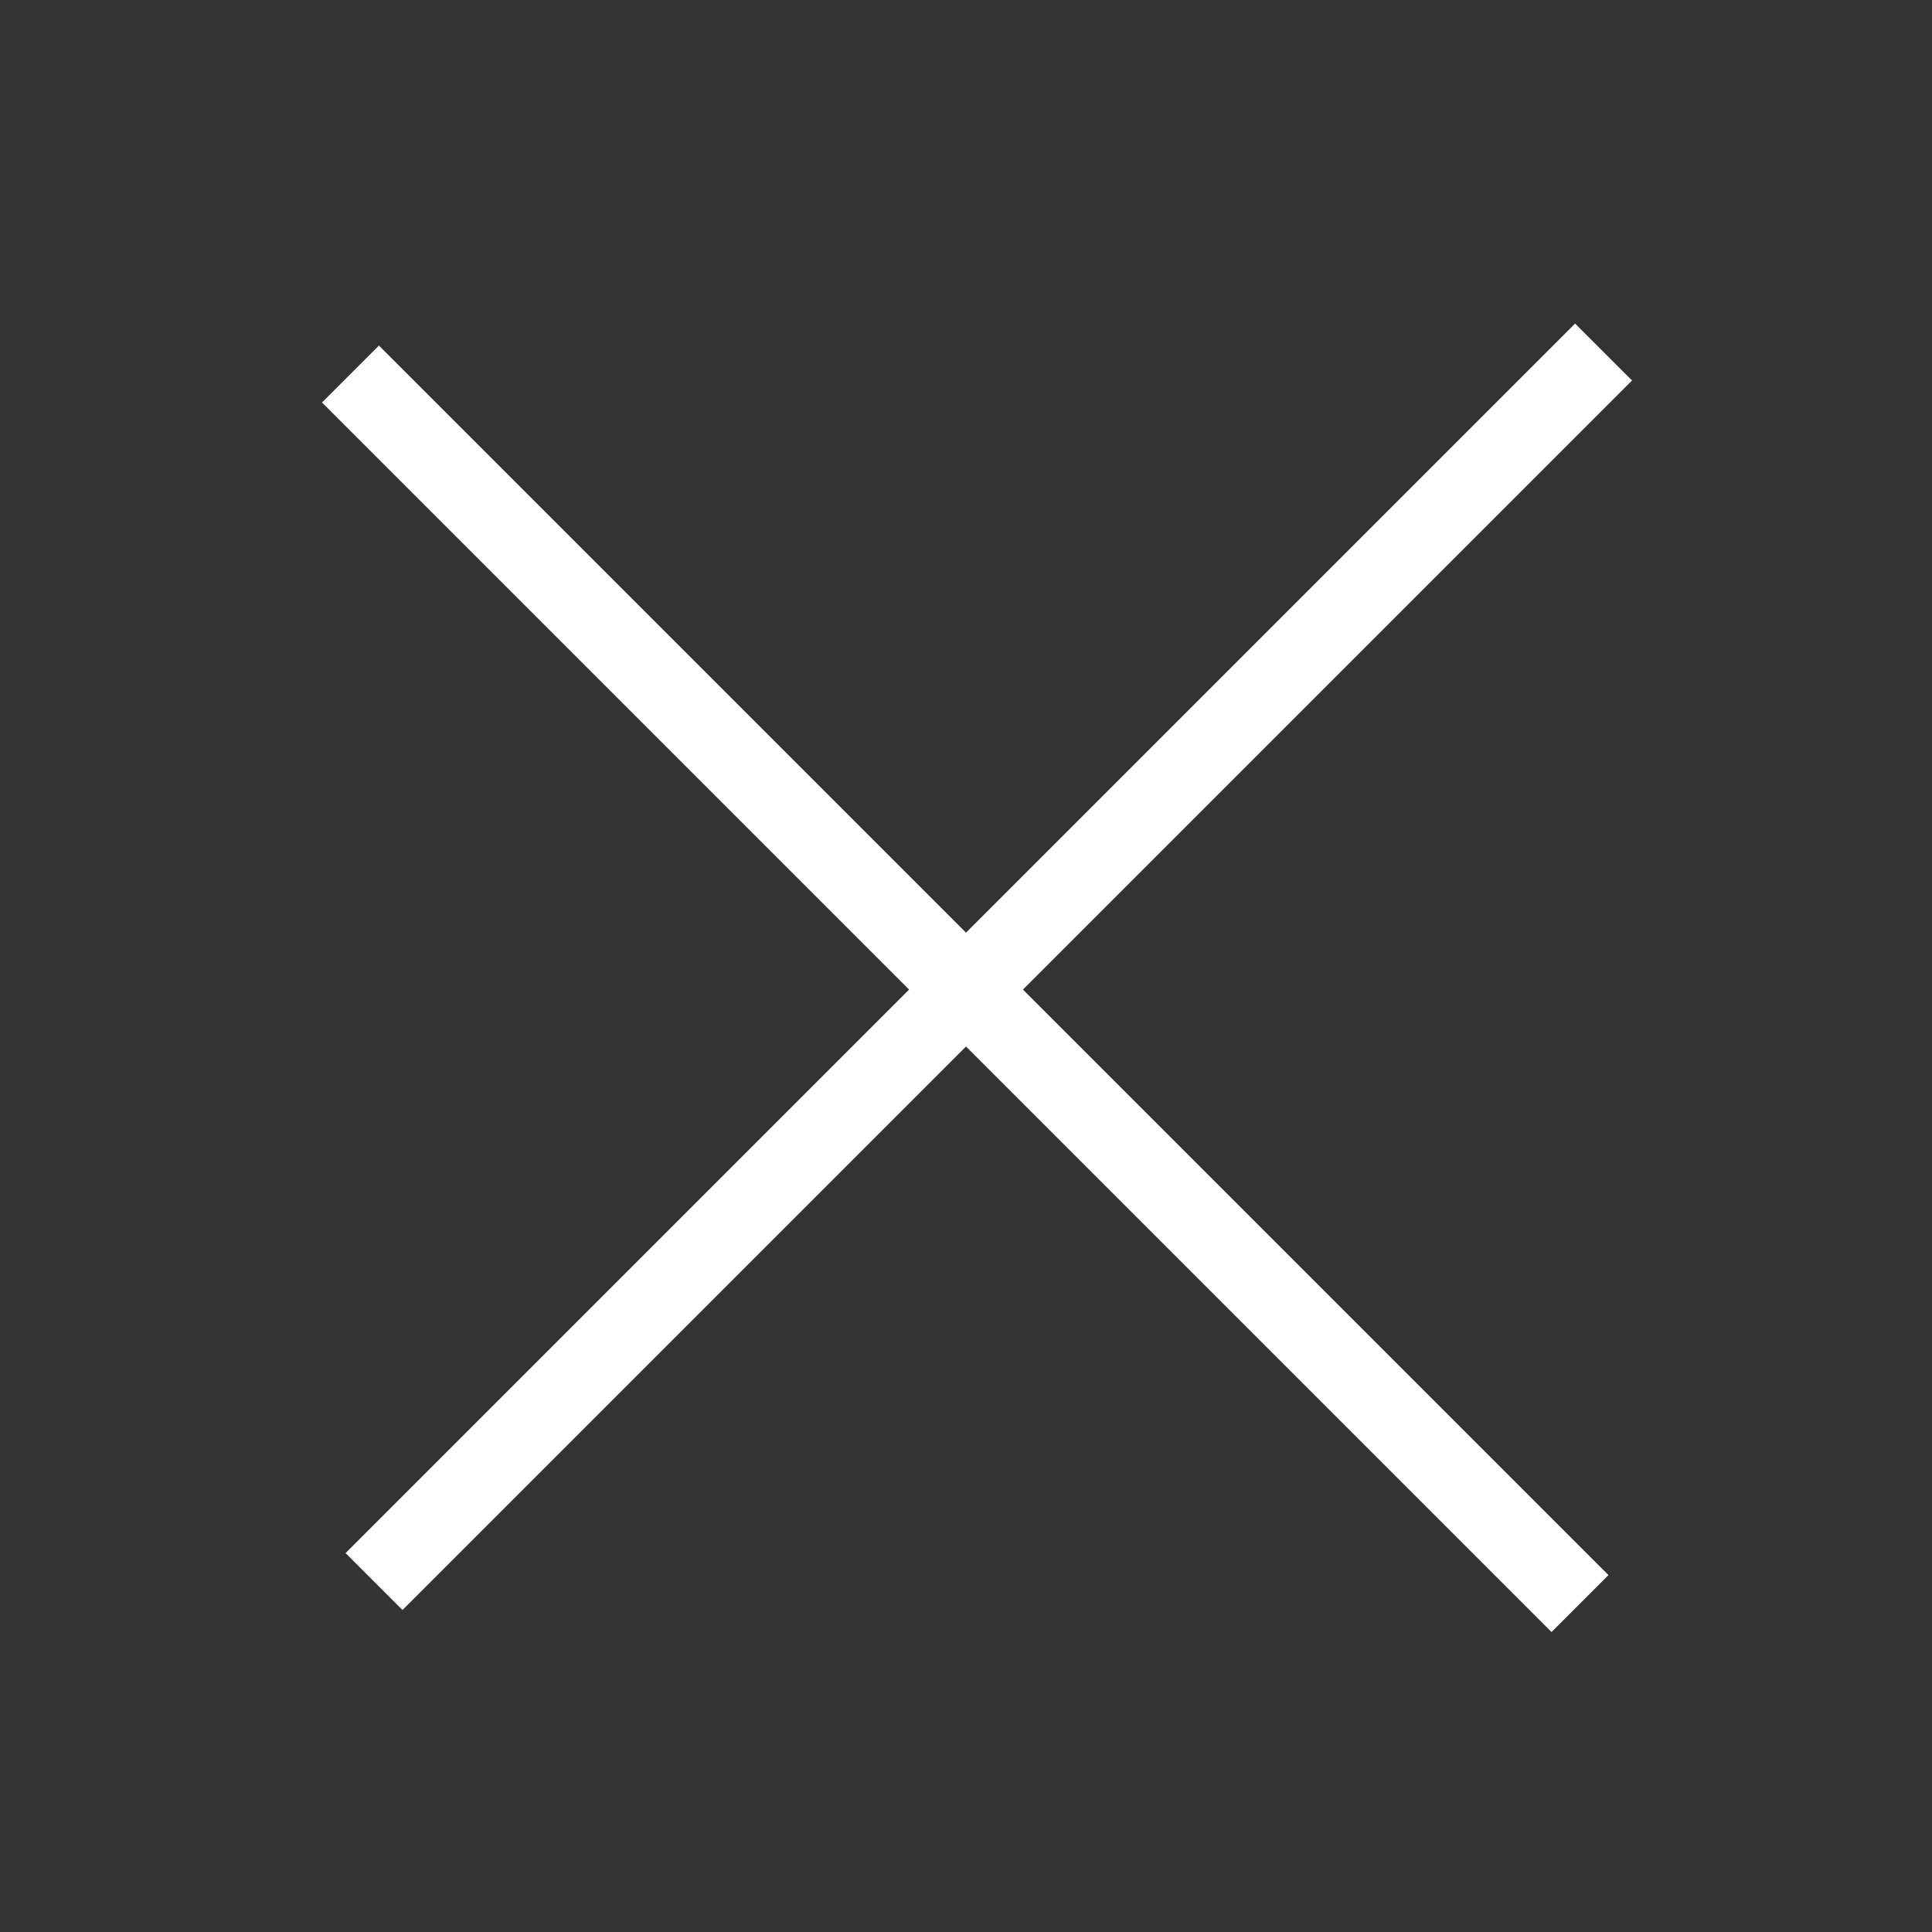 <svg width="24" height="24" viewBox="0 0 24 24" fill="none" xmlns="http://www.w3.org/2000/svg">
<rect x="0" y="0" width="24" height="24" fill="#333333" stroke="none"/>
<g id="icon">
<rect id="Rectangle 4" x="4" y="5" width="1" height="21.6" transform="rotate(-45 4 5)" fill="white"/>
<rect id="Rectangle 5" x="5" y="20" width="1" height="21.6" transform="rotate(-135 5 20)" fill="white"/>
</g>
</svg>

